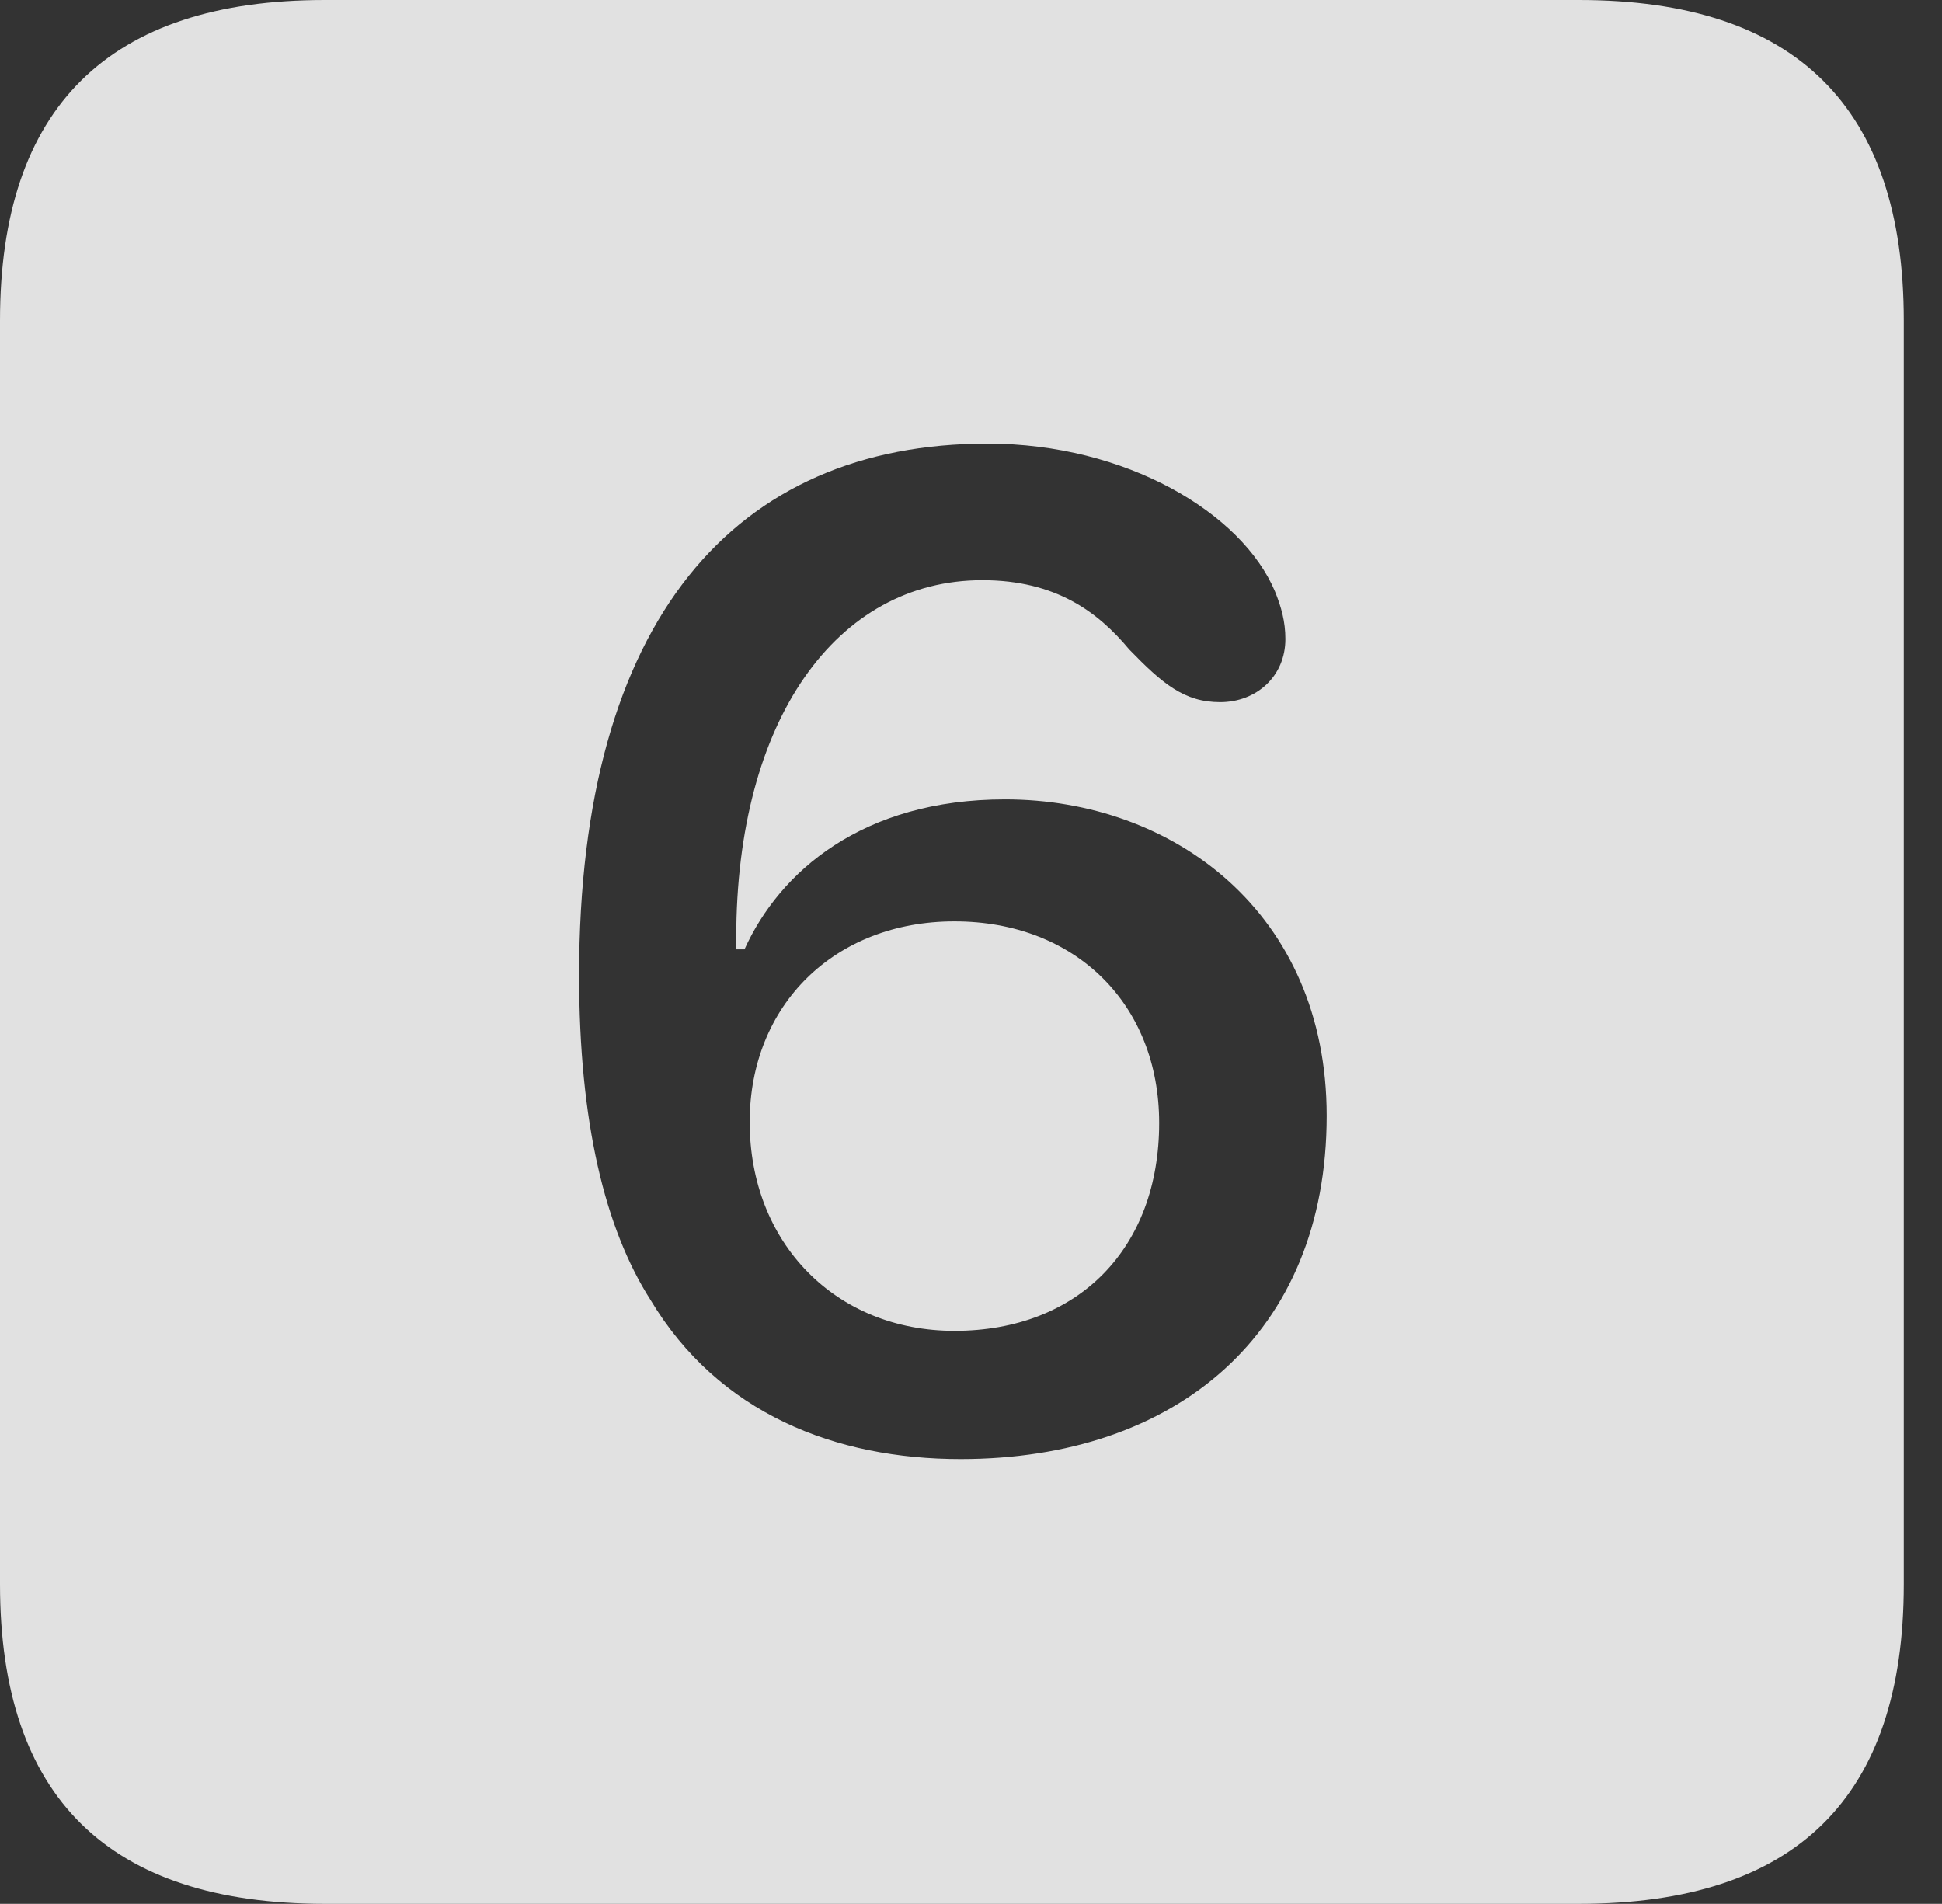 <?xml version="1.0" encoding="UTF-8"?>
<!--Generator: Apple Native CoreSVG 326-->
<!DOCTYPE svg
PUBLIC "-//W3C//DTD SVG 1.1//EN"
       "http://www.w3.org/Graphics/SVG/1.1/DTD/svg11.dtd">
<svg version="1.1" xmlns="http://www.w3.org/2000/svg" xmlns:xlink="http://www.w3.org/1999/xlink" viewBox="0 0 18.34 17.979">
 <rect x="0" y="0" width="18.34" height="17.979" fill="#333333" stroke="none"/>
 <g>
  <rect height="17.979" opacity="0" width="18.34" x="0" y="0"/>
  <path d="M17.979 3.027L17.979 14.961C17.979 16.973 16.963 17.979 14.912 17.979L3.066 17.979C1.025 17.979 0 16.973 0 14.961L0 3.027C0 1.016 1.025 0 3.066 0L14.912 0C16.963 0 17.979 1.016 17.979 3.027ZM5.469 9.209C5.469 10.596 5.713 11.602 6.143 12.275C6.787 13.35 7.891 13.779 9.072 13.779C11.104 13.779 12.529 12.598 12.529 10.537C12.529 8.623 11.084 7.549 9.492 7.549C8.145 7.549 7.363 8.232 7.031 8.965C7.012 8.965 6.973 8.965 6.953 8.965C6.953 8.916 6.953 8.887 6.953 8.857C6.953 6.797 7.9 5.479 9.277 5.479C9.971 5.479 10.371 5.781 10.664 6.133C10.977 6.455 11.182 6.631 11.523 6.631C11.865 6.631 12.139 6.387 12.139 6.035C12.139 5.869 12.1 5.732 12.041 5.586C11.729 4.844 10.635 4.189 9.326 4.189C6.943 4.189 5.469 5.85 5.469 9.209ZM10.947 10.605C10.947 11.787 10.185 12.568 9.014 12.568C7.891 12.568 7.08 11.738 7.08 10.596C7.08 9.492 7.881 8.701 9.014 8.701C10.156 8.701 10.947 9.482 10.947 10.605Z" fill="white" fill-opacity="0.85"/>
 </g>
</svg>
